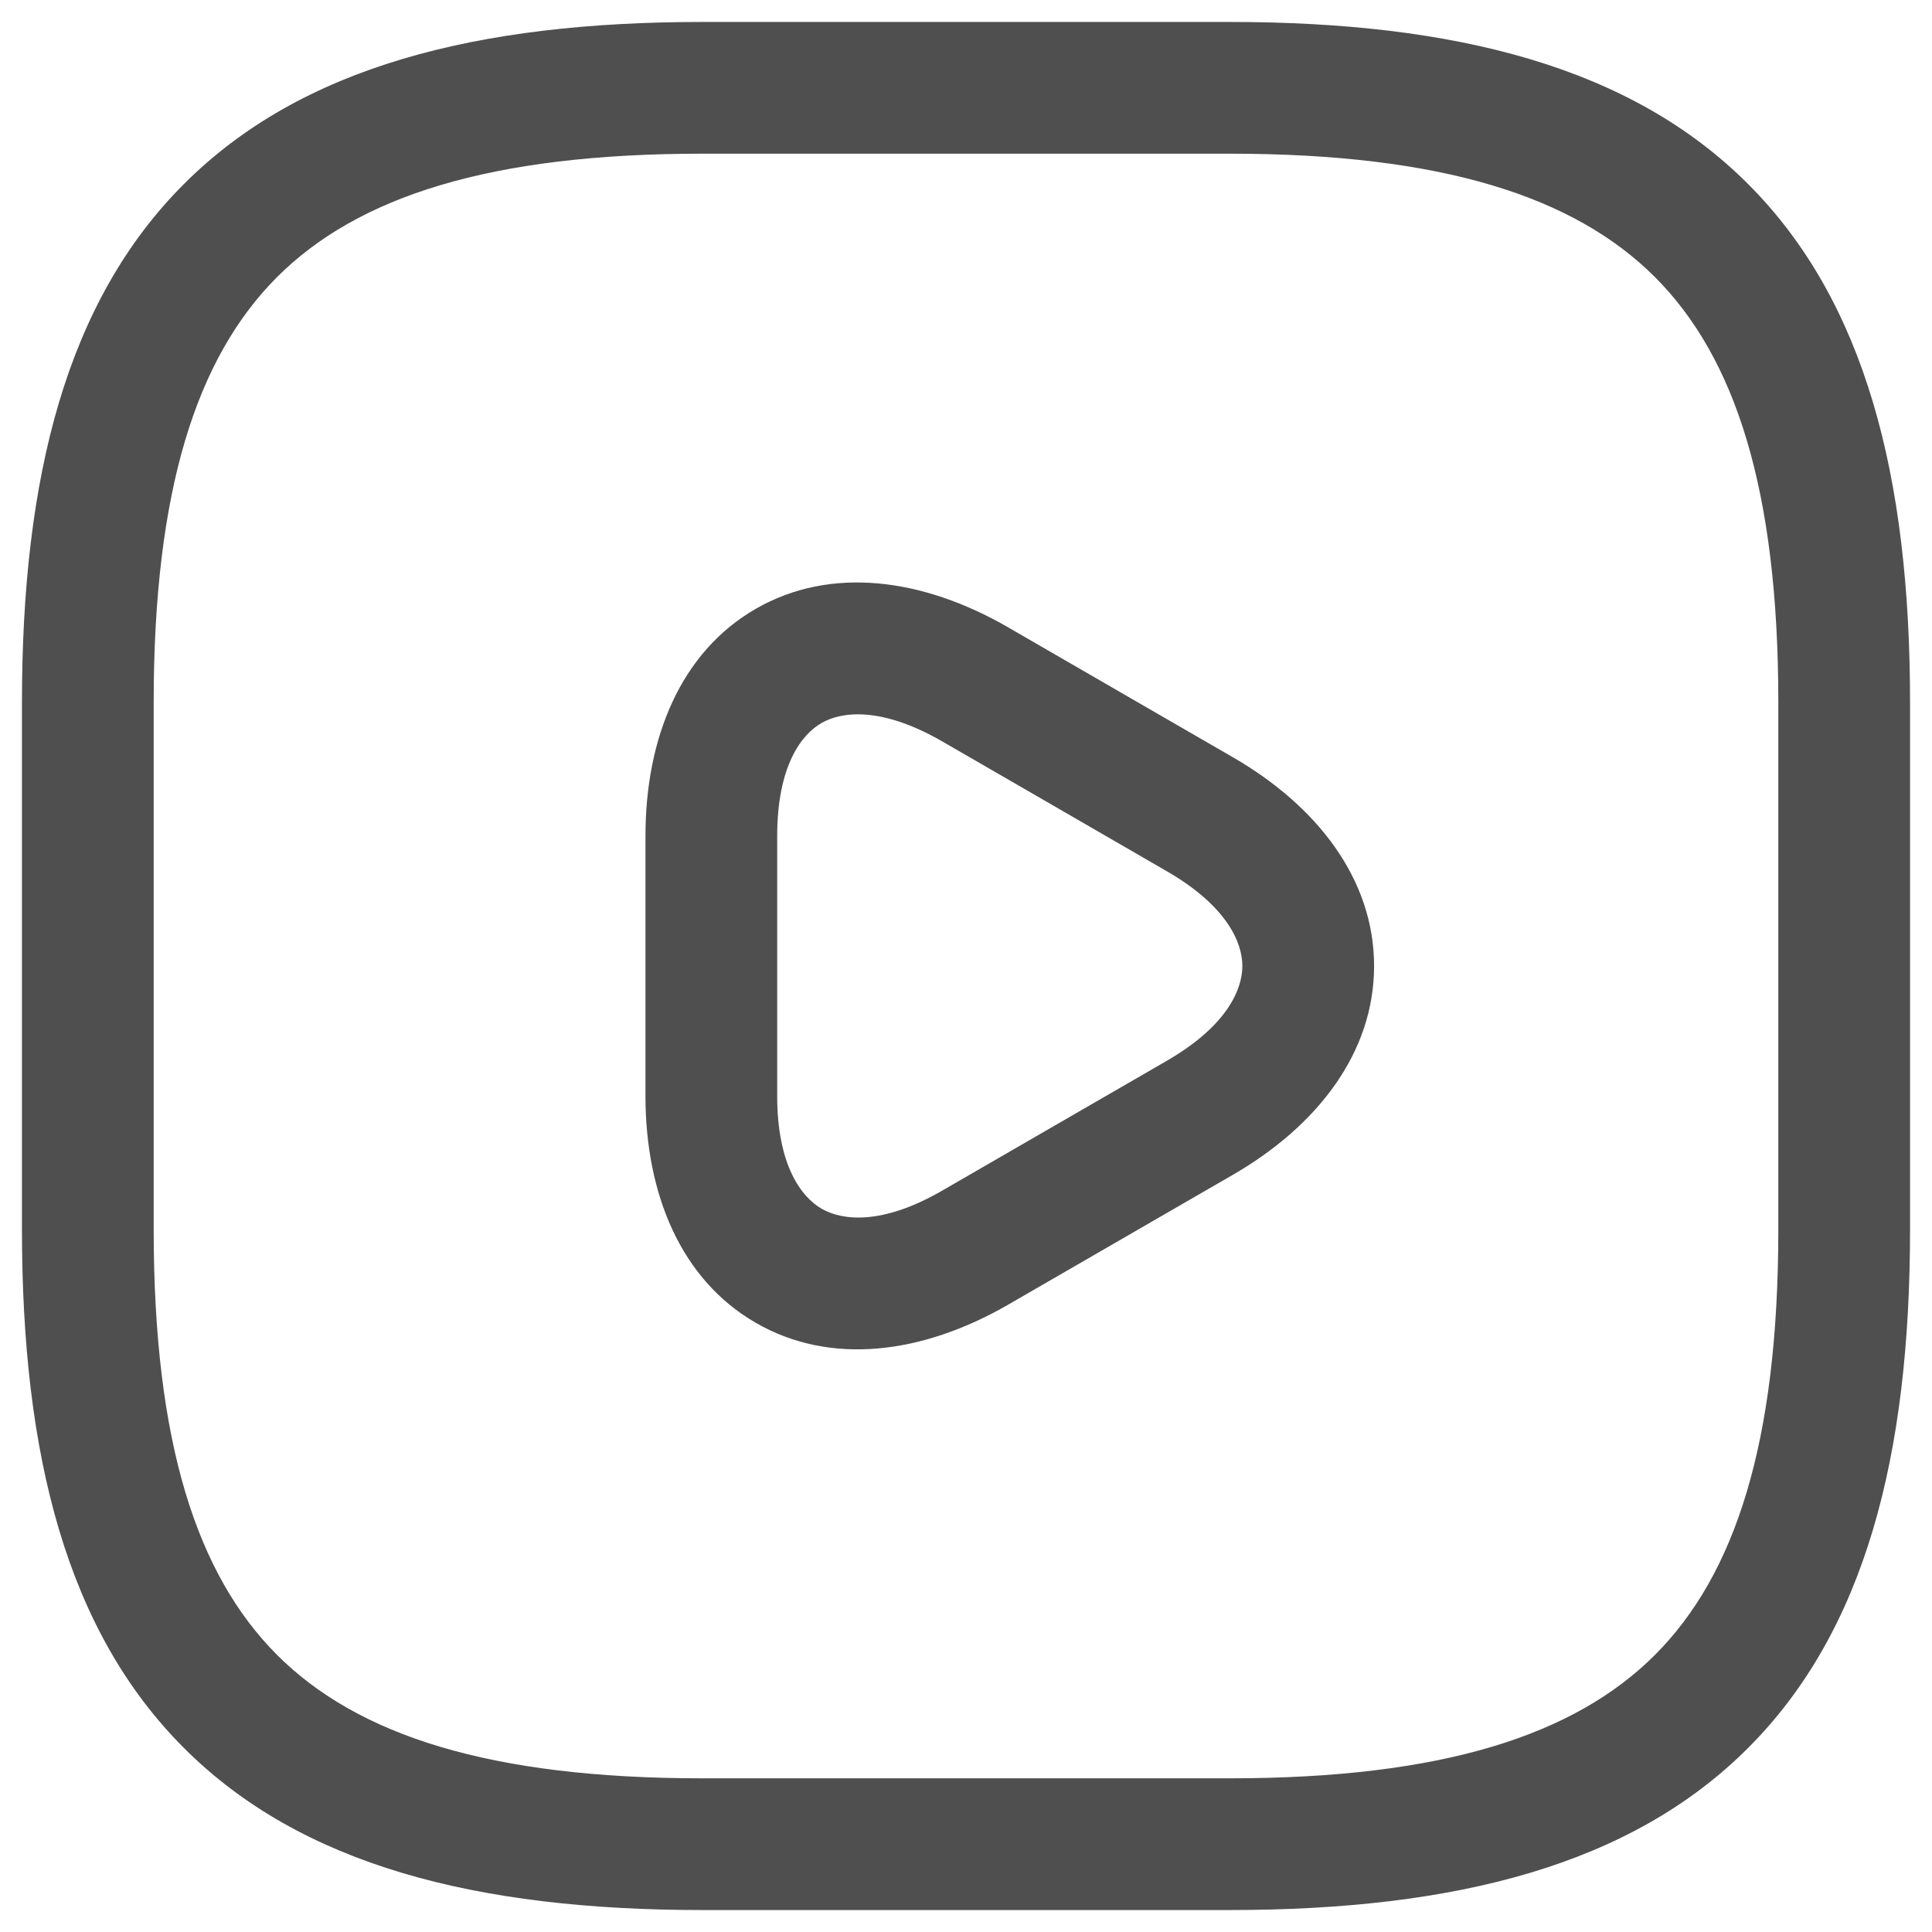<svg width="22" height="22" viewBox="0 0 22 22" fill="none" xmlns="http://www.w3.org/2000/svg">
<path fill-rule="evenodd" clip-rule="evenodd" d="M2.095 2.095C3.429 0.76 5.426 0.25 8 0.25H14C16.574 0.25 18.571 0.76 19.905 2.095C21.24 3.429 21.75 5.426 21.75 8V14C21.75 16.574 21.24 18.571 19.905 19.905C18.571 21.24 16.574 21.75 14 21.75H8C5.426 21.75 3.429 21.24 2.095 19.905C0.76 18.571 0.25 16.574 0.25 14V8C0.25 5.426 0.76 3.429 2.095 2.095ZM3.155 3.155C2.24 4.071 1.75 5.574 1.75 8V14C1.75 16.426 2.24 17.929 3.155 18.845C4.071 19.76 5.574 20.25 8 20.25H14C16.426 20.25 17.929 19.76 18.845 18.845C19.76 17.929 20.25 16.426 20.25 14V8C20.25 5.574 19.76 4.071 18.845 3.155C17.929 2.24 16.426 1.75 14 1.75H8C5.574 1.75 4.071 2.24 3.155 3.155Z" fill="#4F4F4F"/>
<path fill-rule="evenodd" clip-rule="evenodd" d="M9.355 8.233C9.124 8.365 8.85 8.725 8.85 9.52V12.48C8.85 13.268 9.124 13.63 9.356 13.764C9.588 13.898 10.04 13.955 10.725 13.56C10.725 13.56 10.725 13.56 10.725 13.56L13.284 12.081L13.285 12.08C13.971 11.685 14.147 11.267 14.147 11C14.147 10.733 13.971 10.315 13.285 9.92L12.004 9.179L10.725 8.44C10.725 8.44 10.726 8.44 10.725 8.44C10.038 8.045 9.586 8.1 9.355 8.233ZM8.607 6.932C9.463 6.44 10.511 6.586 11.474 7.14L11.475 7.141L12.755 7.881L14.034 8.62C14.034 8.62 14.034 8.62 14.034 8.62C14.998 9.175 15.647 10.012 15.647 11C15.647 11.988 14.999 12.824 14.035 13.38C14.034 13.38 14.035 13.379 14.035 13.38L11.474 14.86C10.509 15.415 9.461 15.557 8.606 15.063C7.751 14.57 7.35 13.592 7.35 12.48V9.52C7.35 8.405 7.75 7.425 8.607 6.932Z" fill="#4F4F4F"/>
</svg>

